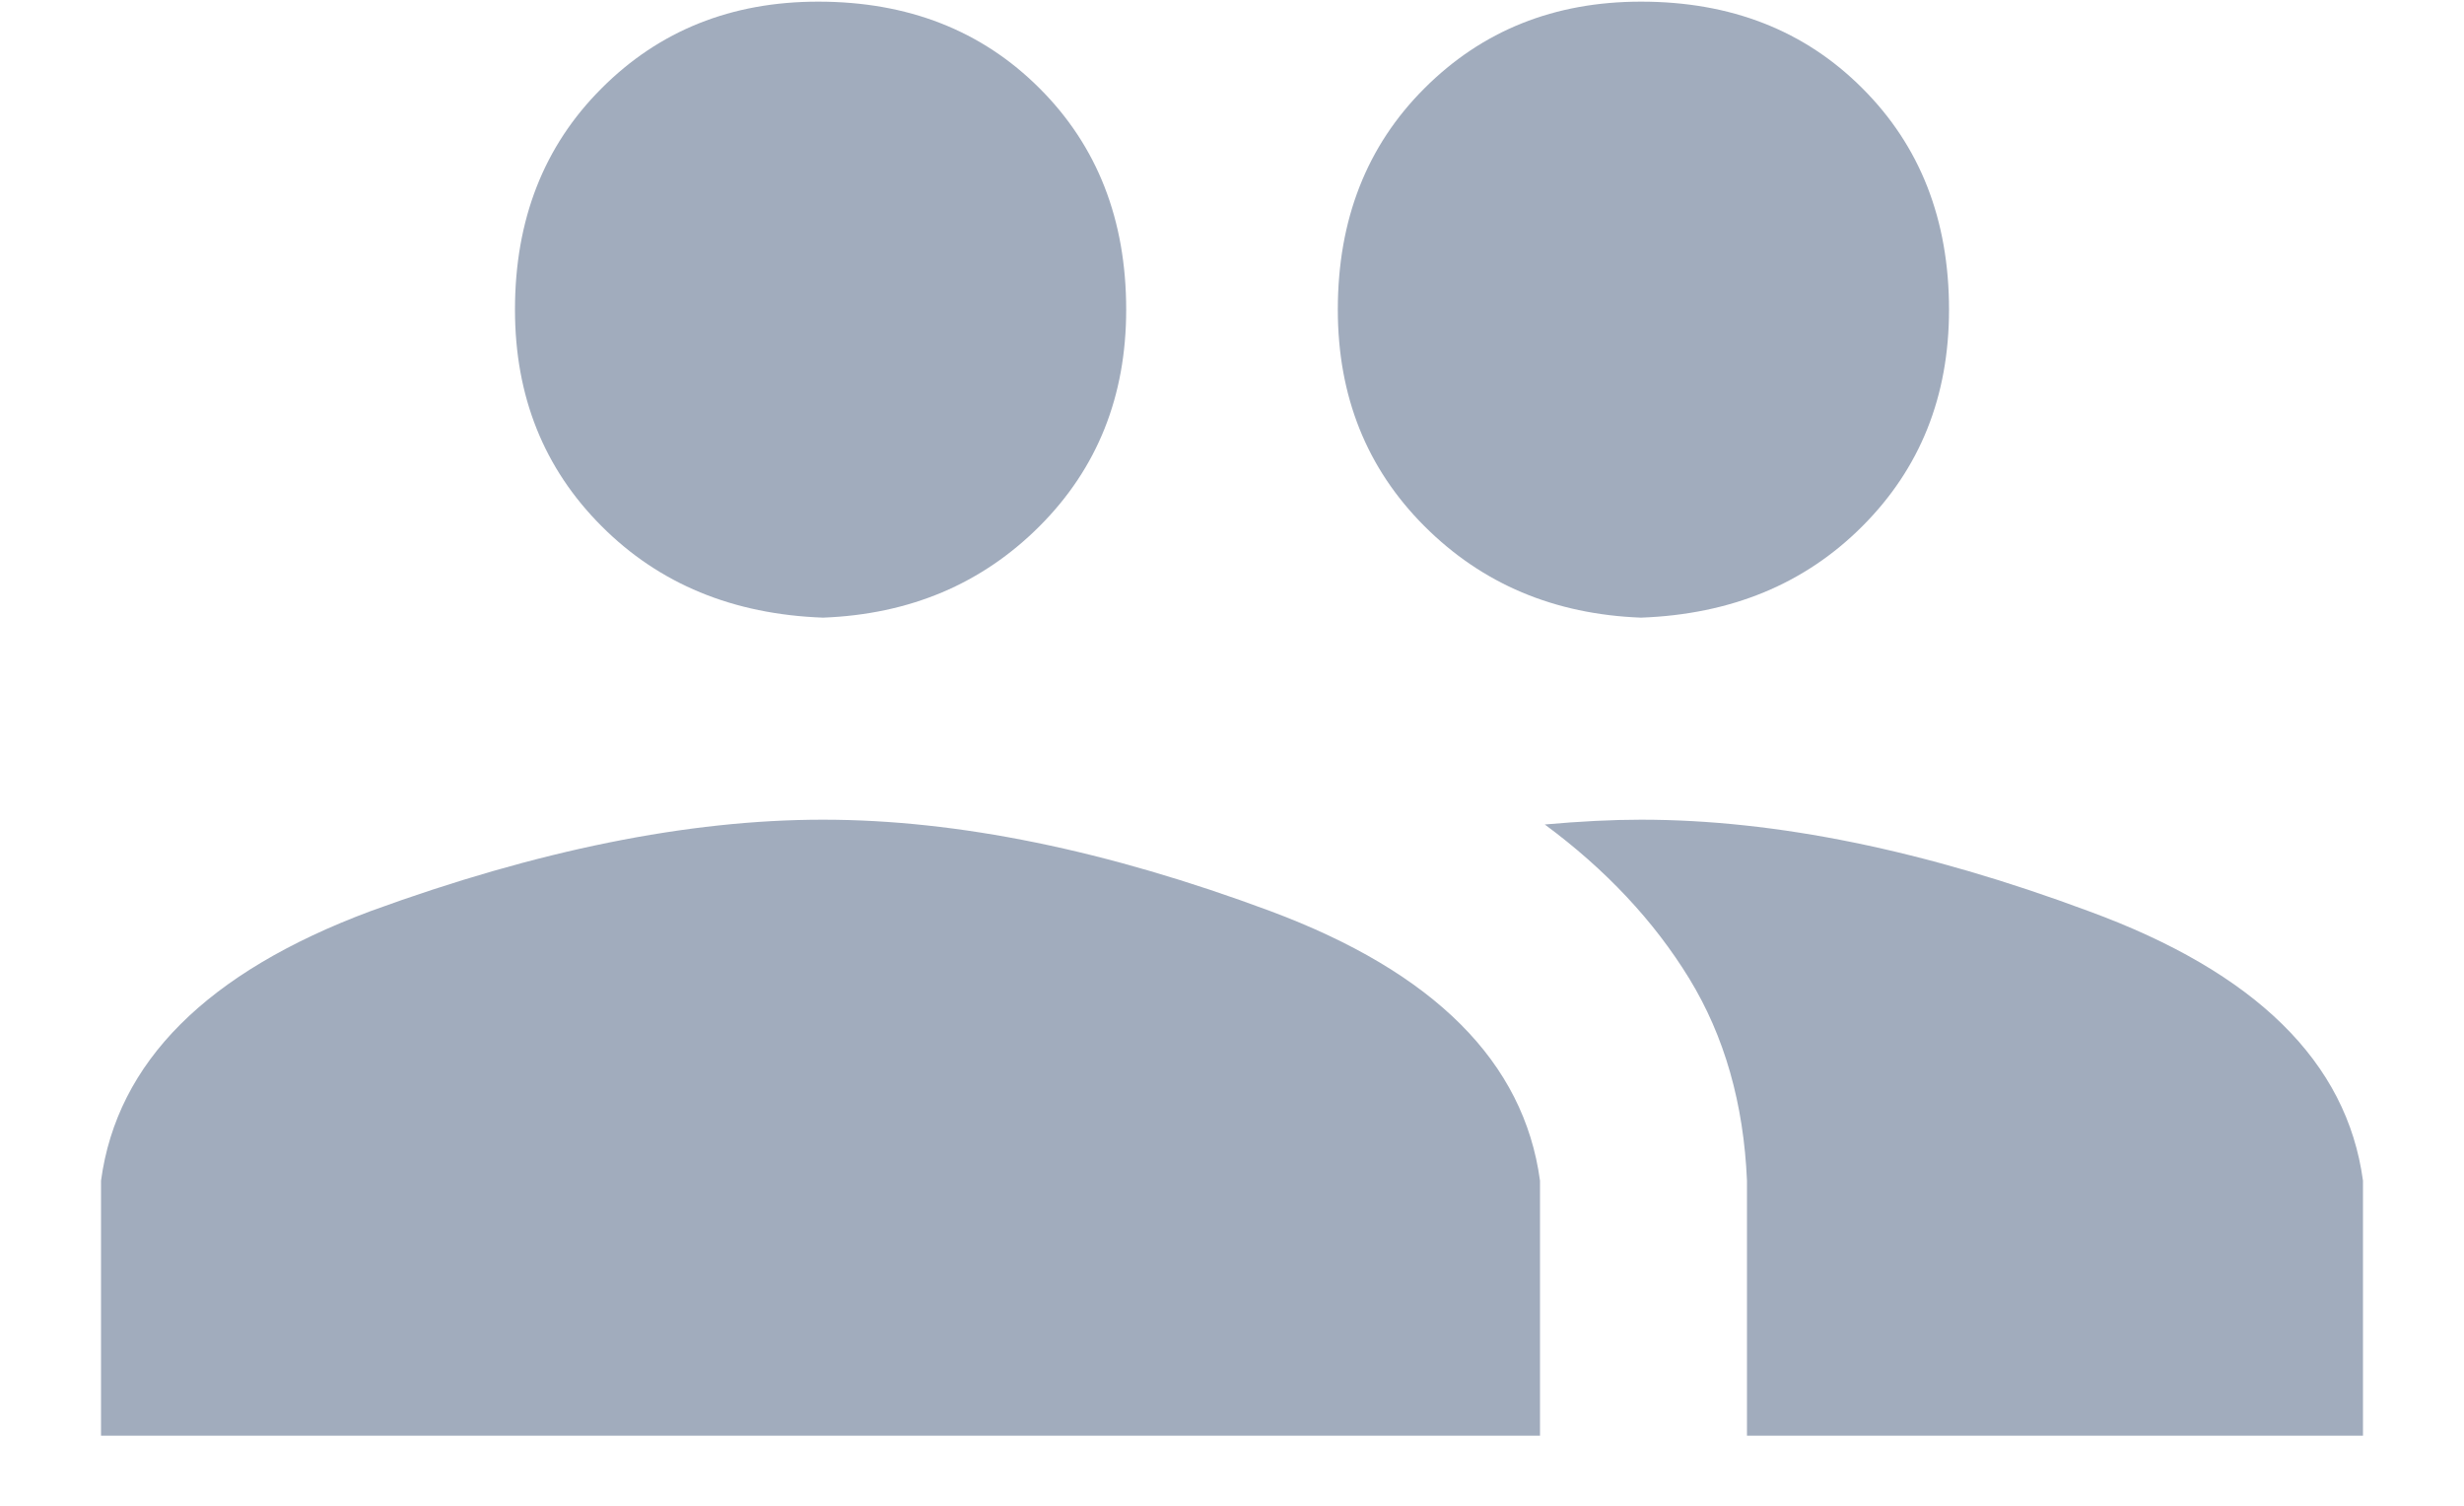 <svg width="18" height="11" viewBox="0 0 18 11" fill="none" xmlns="http://www.w3.org/2000/svg">
<path d="M11.988 5.988C11.777 5.988 11.543 6 11.285 6.023C11.73 6.352 12.082 6.727 12.34 7.148C12.598 7.57 12.738 8.062 12.762 8.625V10.488H17.262V8.625C17.145 7.758 16.477 7.102 15.258 6.656C14.062 6.211 12.973 5.988 11.988 5.988ZM6.012 5.988C5.027 5.988 3.926 6.211 2.707 6.656C1.512 7.102 0.855 7.758 0.738 8.625V10.488H11.25V8.625C11.133 7.758 10.477 7.102 9.281 6.656C8.086 6.211 6.996 5.988 6.012 5.988ZM6.012 4.512C6.645 4.488 7.172 4.266 7.594 3.844C8.016 3.422 8.227 2.895 8.227 2.262C8.227 1.605 8.016 1.066 7.594 0.645C7.172 0.223 6.633 0.012 5.977 0.012C5.344 0.012 4.816 0.223 4.395 0.645C3.973 1.066 3.762 1.605 3.762 2.262C3.762 2.895 3.973 3.422 4.395 3.844C4.816 4.266 5.355 4.488 6.012 4.512ZM11.988 4.512C12.645 4.488 13.184 4.266 13.605 3.844C14.027 3.422 14.238 2.895 14.238 2.262C14.238 1.605 14.027 1.066 13.605 0.645C13.184 0.223 12.645 0.012 11.988 0.012C11.355 0.012 10.828 0.223 10.406 0.645C9.984 1.066 9.773 1.605 9.773 2.262C9.773 2.895 9.984 3.422 10.406 3.844C10.828 4.266 11.355 4.488 11.988 4.512Z" fill="#A1ACBD"/>
</svg>

